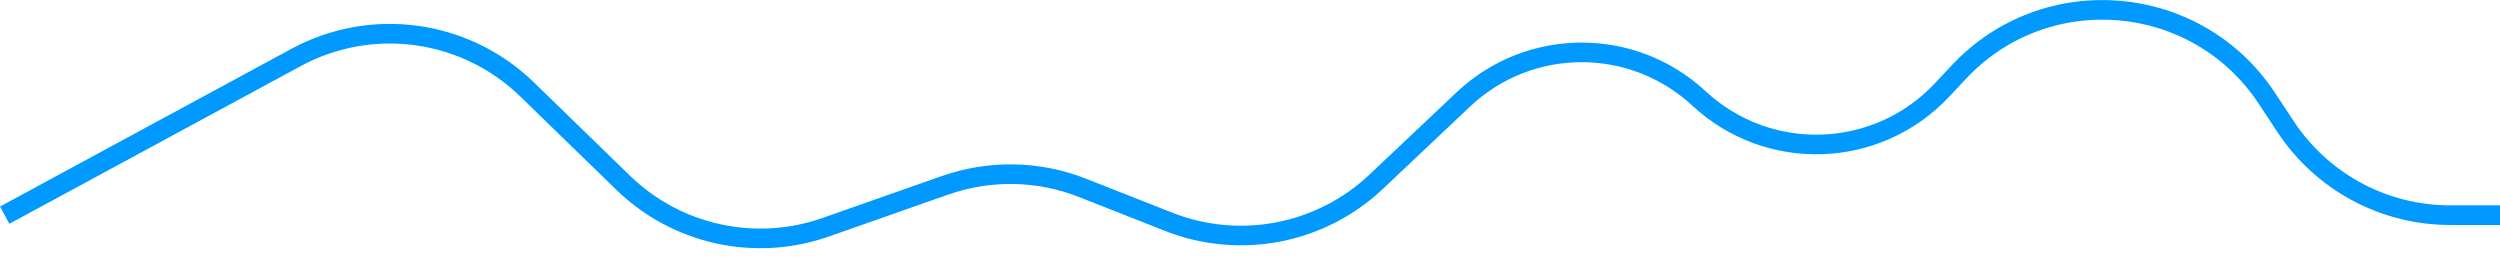 <svg width="153" height="16" viewBox="0 0 153 16" fill="none" xmlns="http://www.w3.org/2000/svg">
<path d="M0.286 13.168L18.119 3.517C22.753 1.009 28.478 1.801 32.258 5.473L38.134 11.181C41.415 14.368 46.216 15.424 50.531 13.908L57.838 11.341C60.571 10.38 63.558 10.436 66.254 11.498L71.525 13.575C75.875 15.288 80.823 14.333 84.222 11.123L89.555 6.086C93.596 2.27 99.904 2.243 103.977 6.024V6.024C108.232 9.975 114.88 9.744 118.851 5.508L119.877 4.414C125.204 -1.269 134.441 -0.484 138.733 6.016L139.881 7.755C142.113 11.134 145.892 13.168 149.942 13.168H153" stroke="#0099FF" stroke-width="1.2"/>
</svg>
